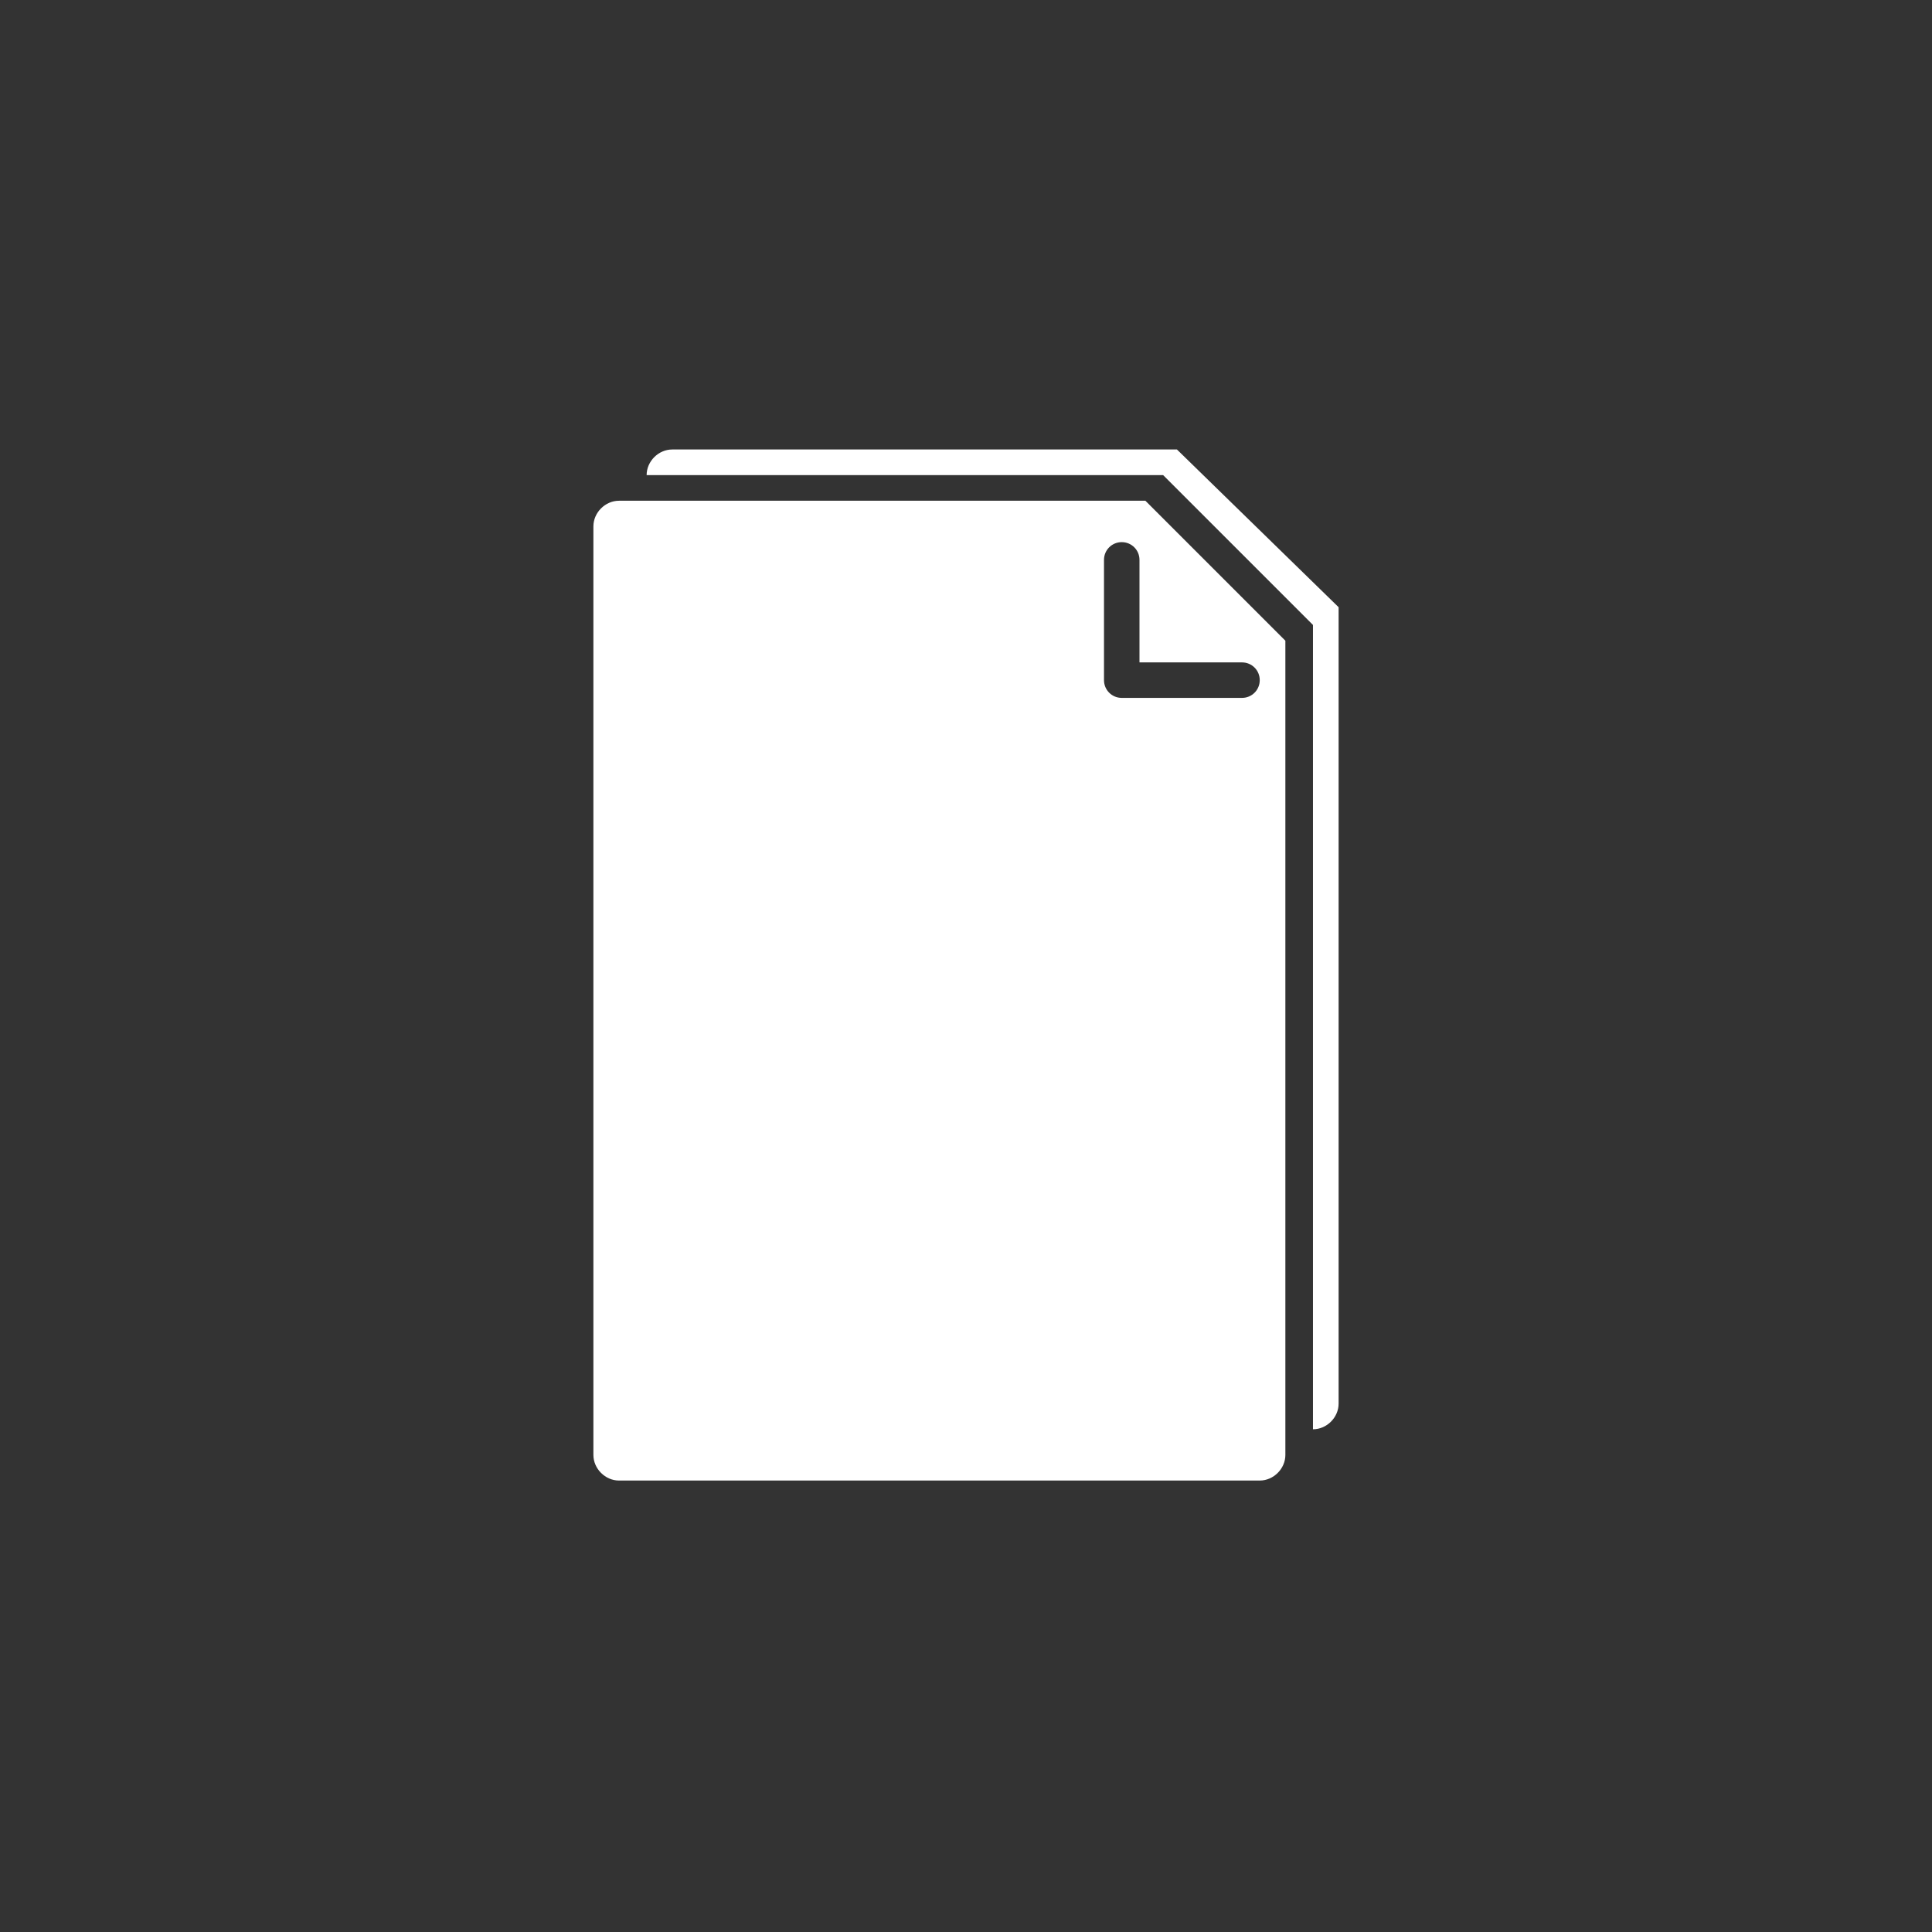 <?xml version="1.0" encoding="utf-8"?>
<svg version="1.1" xmlns="http://www.w3.org/2000/svg" xmlns:xlink="http://www.w3.org/1999/xlink" x="0px" y="0px"
	 viewBox="0 0 98 98" style="enable-background:new 0 0 98 98;" xml:space="preserve">
<rect x="0" y="0" width="98" height="98" fill="#333333" stroke="none"/>
<style type="text/css">
	.st0{fill:#FFFFFF;}
</style>
<g id="doc">
	<path class="st0" d="M31.4,25.4c-0.7,0-1.3,0.6-1.3,1.3v47.1c0,0.7,0.6,1.3,1.3,1.3h32.5c0.7,0,1.3-0.6,1.3-1.3V32.5l-7.1-7.1H31.4
		z M63.9,34.5c0,0.5-0.4,0.9-0.9,0.9h-6.1c-0.5,0-0.9-0.4-0.9-0.9v-6.1c0-0.5,0.4-0.9,0.9-0.9c0.5,0,0.9,0.4,0.9,0.9v5.2H63
		C63.5,33.6,63.9,34,63.9,34.5z M59.7,22.8H34.1c-0.7,0-1.3,0.6-1.3,1.3H59l7.6,7.6v40.8c0.7,0,1.3-0.6,1.3-1.3V30.8L59.7,22.8z"/>
</g>
</svg>
